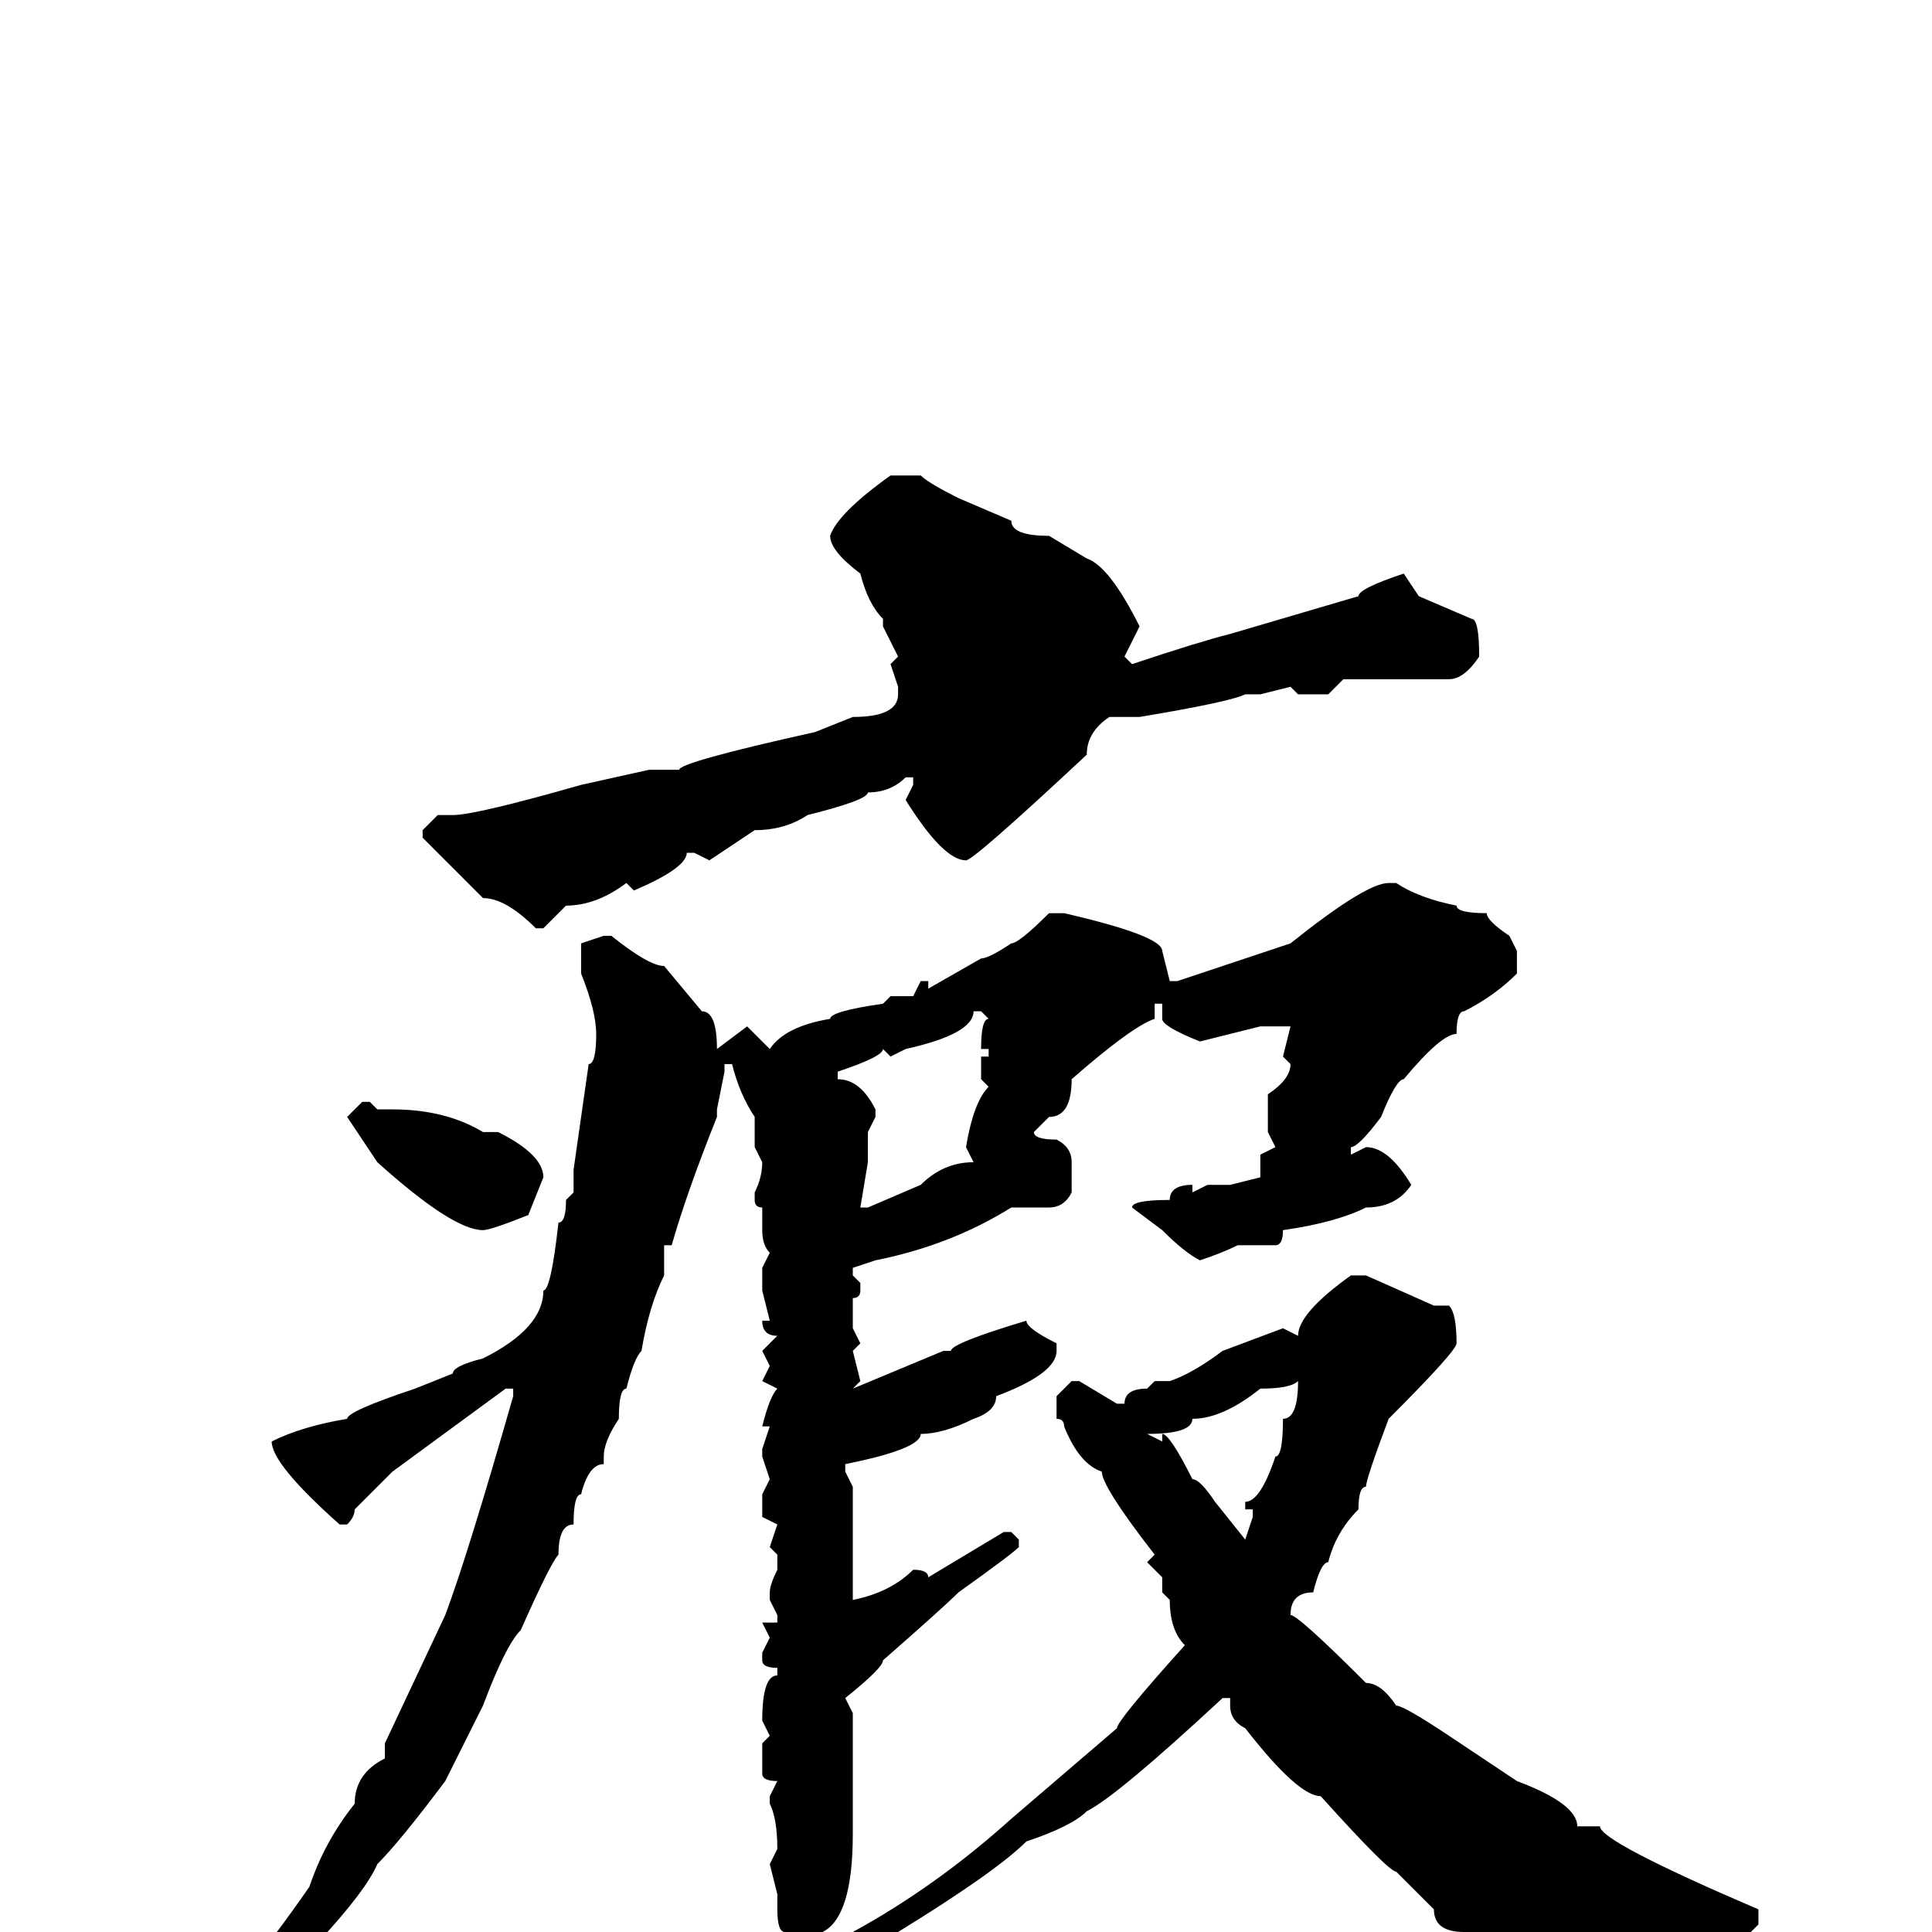 <svg xmlns="http://www.w3.org/2000/svg" viewBox="0 -256 256 256">
	<path fill="#000000" d="M118 -193H122Q123 -192 127 -190L134 -187Q134 -185 139 -185L144 -182Q147 -181 151 -173L149 -169L150 -168Q159 -171 163 -172L180 -177Q180 -178 186 -180L188 -177L195 -174Q196 -174 196 -169Q194 -166 192 -166H189H187H184H181H178L176 -164H172L171 -165L167 -164H165Q163 -163 151 -161H147Q144 -159 144 -156Q129 -142 128 -142Q125 -142 120 -150L121 -152V-153H120Q118 -151 115 -151Q115 -150 107 -148Q104 -146 100 -146L94 -142L92 -143H91Q91 -141 84 -138L83 -139Q79 -136 75 -136L72 -133H71Q67 -137 64 -137L56 -145V-146L58 -148H60Q63 -148 77 -152L86 -154H90Q90 -155 108 -159L113 -161Q119 -161 119 -164V-165L118 -168L119 -169L117 -173V-174Q115 -176 114 -180Q110 -183 110 -185Q111 -188 118 -193ZM184 -139H185Q188 -137 193 -136Q193 -135 197 -135Q197 -134 200 -132L201 -130V-127Q198 -124 194 -122Q193 -122 193 -119Q191 -119 186 -113Q185 -113 183 -108Q180 -104 179 -104V-103L181 -104Q184 -104 187 -99Q185 -96 181 -96Q177 -94 170 -93Q170 -91 169 -91H164Q162 -90 159 -89Q157 -90 154 -93L150 -96Q150 -97 155 -97Q155 -99 158 -99V-98L160 -99H163L167 -100V-103L169 -104L168 -106V-111Q171 -113 171 -115L170 -116L171 -120H167L159 -118Q154 -120 154 -121V-123H153V-121Q150 -120 142 -113Q142 -108 139 -108L137 -106Q137 -105 140 -105Q142 -104 142 -102V-98Q141 -96 139 -96H134Q126 -91 116 -89L113 -88V-87L114 -86V-85Q114 -84 113 -84V-81V-80L114 -78L113 -77L114 -73L113 -72L125 -77H126Q126 -78 136 -81Q136 -80 140 -78V-77Q140 -74 132 -71Q132 -69 129 -68Q125 -66 122 -66Q122 -64 112 -62V-61L113 -59V-56V-45V-44Q118 -45 121 -48Q123 -48 123 -47L133 -53H134L135 -52V-51Q134 -50 127 -45Q125 -43 117 -36Q117 -35 112 -31L113 -29V-13Q113 -2 109 0H104Q103 0 103 -3V-5L102 -9L103 -11Q103 -15 102 -17V-18L103 -20Q101 -20 101 -21V-25L102 -26L101 -28Q101 -34 103 -34V-35Q101 -35 101 -36V-37L102 -39L101 -41H103V-42L102 -44V-45Q102 -46 103 -48V-50L102 -51L103 -54L101 -55V-58L102 -60L101 -63V-64L102 -67H101Q102 -71 103 -72L101 -73L102 -75L101 -77L103 -79Q101 -79 101 -81H102L101 -85V-88L102 -90Q101 -91 101 -93V-96Q100 -96 100 -97V-98Q101 -100 101 -102L100 -104V-108Q98 -111 97 -115H96V-114L95 -109V-108Q91 -98 89 -91H88V-88V-87Q86 -83 85 -77Q84 -76 83 -72Q82 -72 82 -68Q80 -65 80 -63V-62Q78 -62 77 -58Q76 -58 76 -54Q74 -54 74 -50Q73 -49 69 -40Q67 -38 64 -30L59 -20Q53 -12 50 -9Q47 -2 25 18H24L23 17V16Q32 7 41 -6Q43 -12 47 -17Q47 -21 51 -23V-25L59 -42Q62 -50 68 -71V-72H67L52 -61L47 -56Q47 -55 46 -54H45Q36 -62 36 -65Q40 -67 46 -68Q46 -69 55 -72L60 -74Q60 -75 64 -76Q72 -80 72 -85Q73 -85 74 -94Q75 -94 75 -97L76 -98V-99V-101L78 -115Q79 -115 79 -119Q79 -122 77 -127V-131L80 -132H81Q86 -128 88 -128L93 -122Q95 -122 95 -117L99 -120L102 -117Q104 -120 110 -121Q110 -122 117 -123L118 -124H120H121L122 -126H123V-125L130 -129Q131 -129 134 -131Q135 -131 139 -135H141Q154 -132 154 -130L155 -126H156L171 -131Q181 -139 184 -139ZM129 -122Q129 -119 120 -117L118 -116L117 -117Q117 -116 111 -114V-113Q114 -113 116 -109V-108L115 -106V-102L114 -96H115L122 -99Q125 -102 129 -102L128 -104Q129 -110 131 -112L130 -113V-116H131V-117H130Q130 -121 131 -121L130 -122ZM48 -110H49L50 -109H52Q59 -109 64 -106H66Q72 -103 72 -100L70 -95Q65 -93 64 -93Q60 -93 50 -102L46 -108ZM180 -87H181L190 -83H192Q193 -82 193 -78Q193 -77 184 -68Q181 -60 181 -59Q180 -59 180 -56Q177 -53 176 -49Q175 -49 174 -45Q171 -45 171 -42Q172 -42 181 -33Q183 -33 185 -30Q186 -30 192 -26L201 -20Q209 -17 209 -14H212Q212 -12 233 -3V-1L232 0H227Q223 1 212 2Q212 3 206 3Q206 5 198 5L194 0Q190 0 190 -3L185 -8Q184 -8 175 -18Q172 -18 165 -27Q163 -28 163 -30V-31H162Q148 -18 144 -16Q142 -14 136 -12Q132 -8 119 0H114H113Q124 -6 134 -15L148 -27Q148 -28 157 -38Q155 -40 155 -44L154 -45V-47L152 -49L153 -50Q146 -59 146 -61Q143 -62 141 -67Q141 -68 140 -68V-71L142 -73H143L148 -70H149Q149 -72 152 -72L153 -73H155Q158 -74 162 -77L170 -80L172 -79Q172 -82 179 -87ZM152 -66L154 -65V-66Q155 -66 158 -60Q159 -60 161 -57L165 -52L166 -55V-56H165V-57Q167 -57 169 -63Q170 -63 170 -68Q172 -68 172 -73Q171 -72 167 -72Q162 -68 158 -68Q158 -66 152 -66Z"/>
</svg>